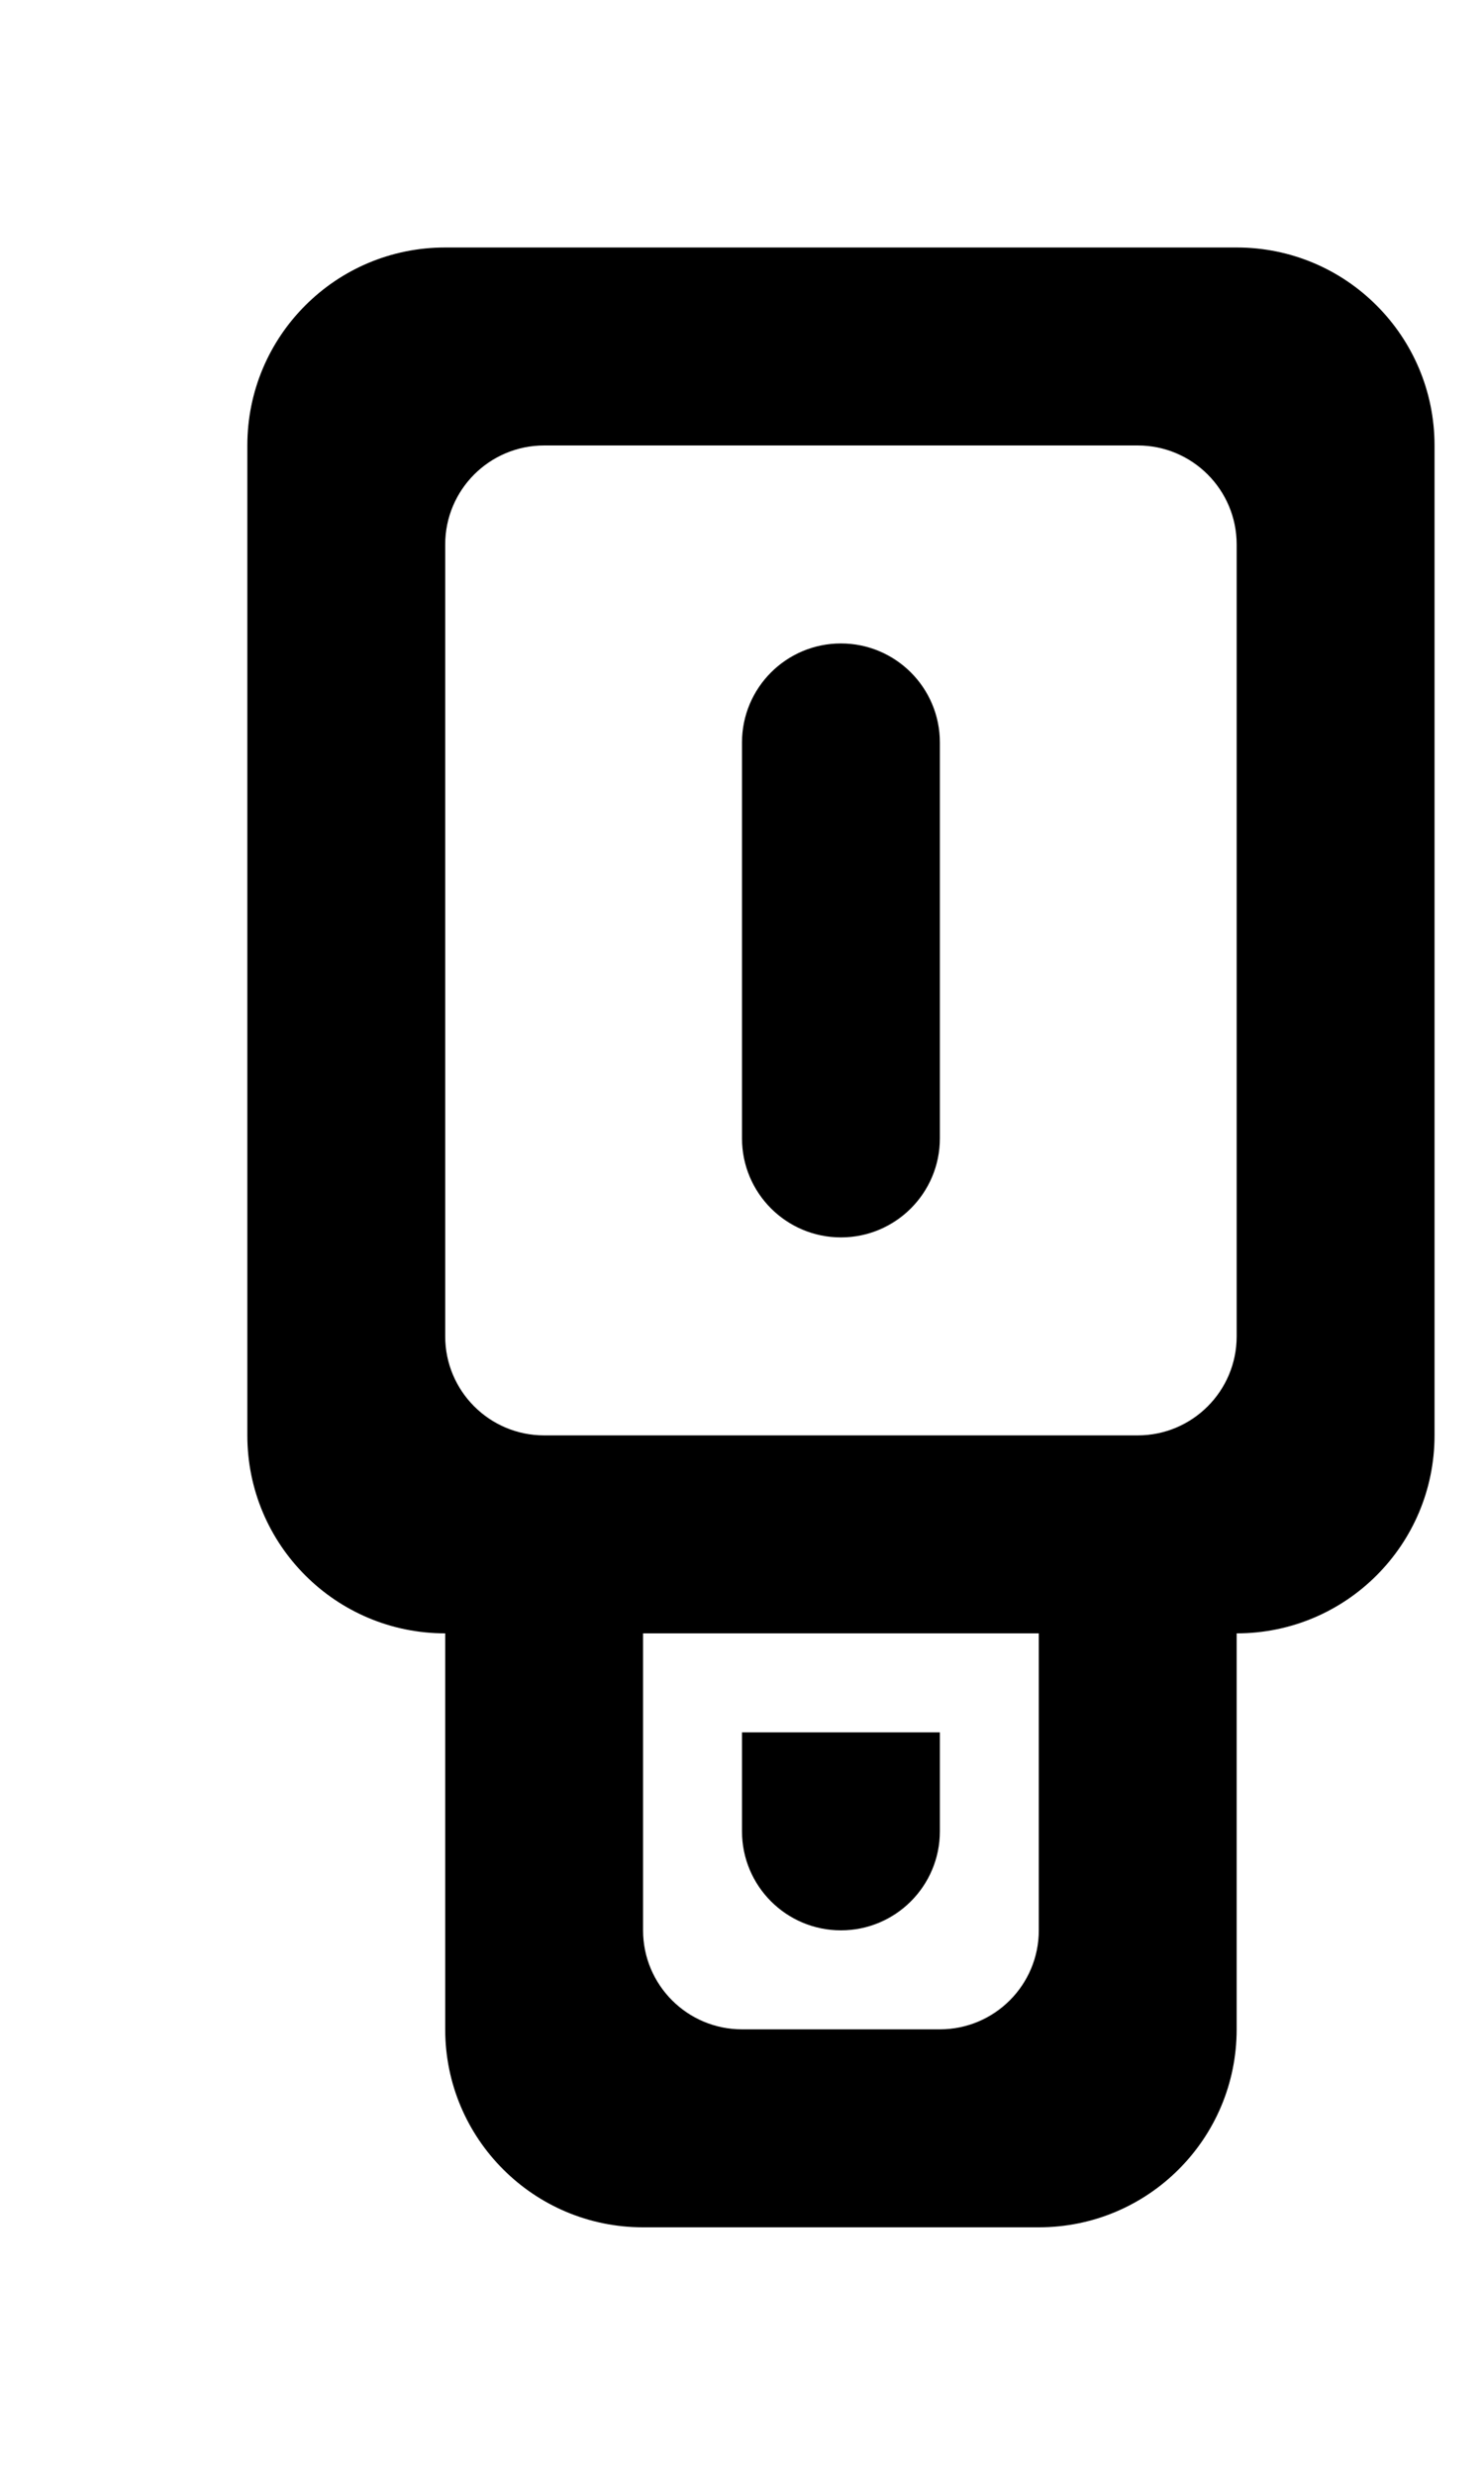 <!-- Generated by IcoMoon.io -->
<svg version="1.1" xmlns="http://www.w3.org/2000/svg" width="24" height="40" viewBox="0 0 24 40">
<title>mp-usb-3</title>
<path d="M15.2 12v6.4c0 0.883-0.717 1.6-1.6 1.6s-1.6-0.717-1.6-1.6v-6.4c0-0.883 0.717-1.6 1.6-1.6s1.6 0.717 1.6 1.6v0zM15.2 29.6c0 0.883-0.717 1.6-1.6 1.6s-1.6-0.717-1.6-1.6v-1.6h3.2v1.6zM18.4 23.2h-9.6c-0.883 0-1.6-0.717-1.6-1.6v-12.8c0-0.883 0.717-1.6 1.6-1.6h9.6c0.883 0 1.6 0.717 1.6 1.6v12.8c0 0.883-0.717 1.6-1.6 1.6v0zM15.2 32.8h-3.2c-0.883 0-1.6-0.717-1.6-1.6v-4.8h6.4v4.8c0 0.883-0.717 1.6-1.6 1.6v0zM4 7.2v16c0 1.768 1.432 3.2 3.2 3.2v6.4c0 1.768 1.432 3.2 3.2 3.2h6.4c1.768 0 3.2-1.432 3.2-3.2v-6.4c1.768 0 3.2-1.432 3.2-3.2v-16c0-1.768-1.432-3.2-3.2-3.2h-12.8c-1.768 0-3.2 1.432-3.2 3.2v0z"></path>
</svg>
